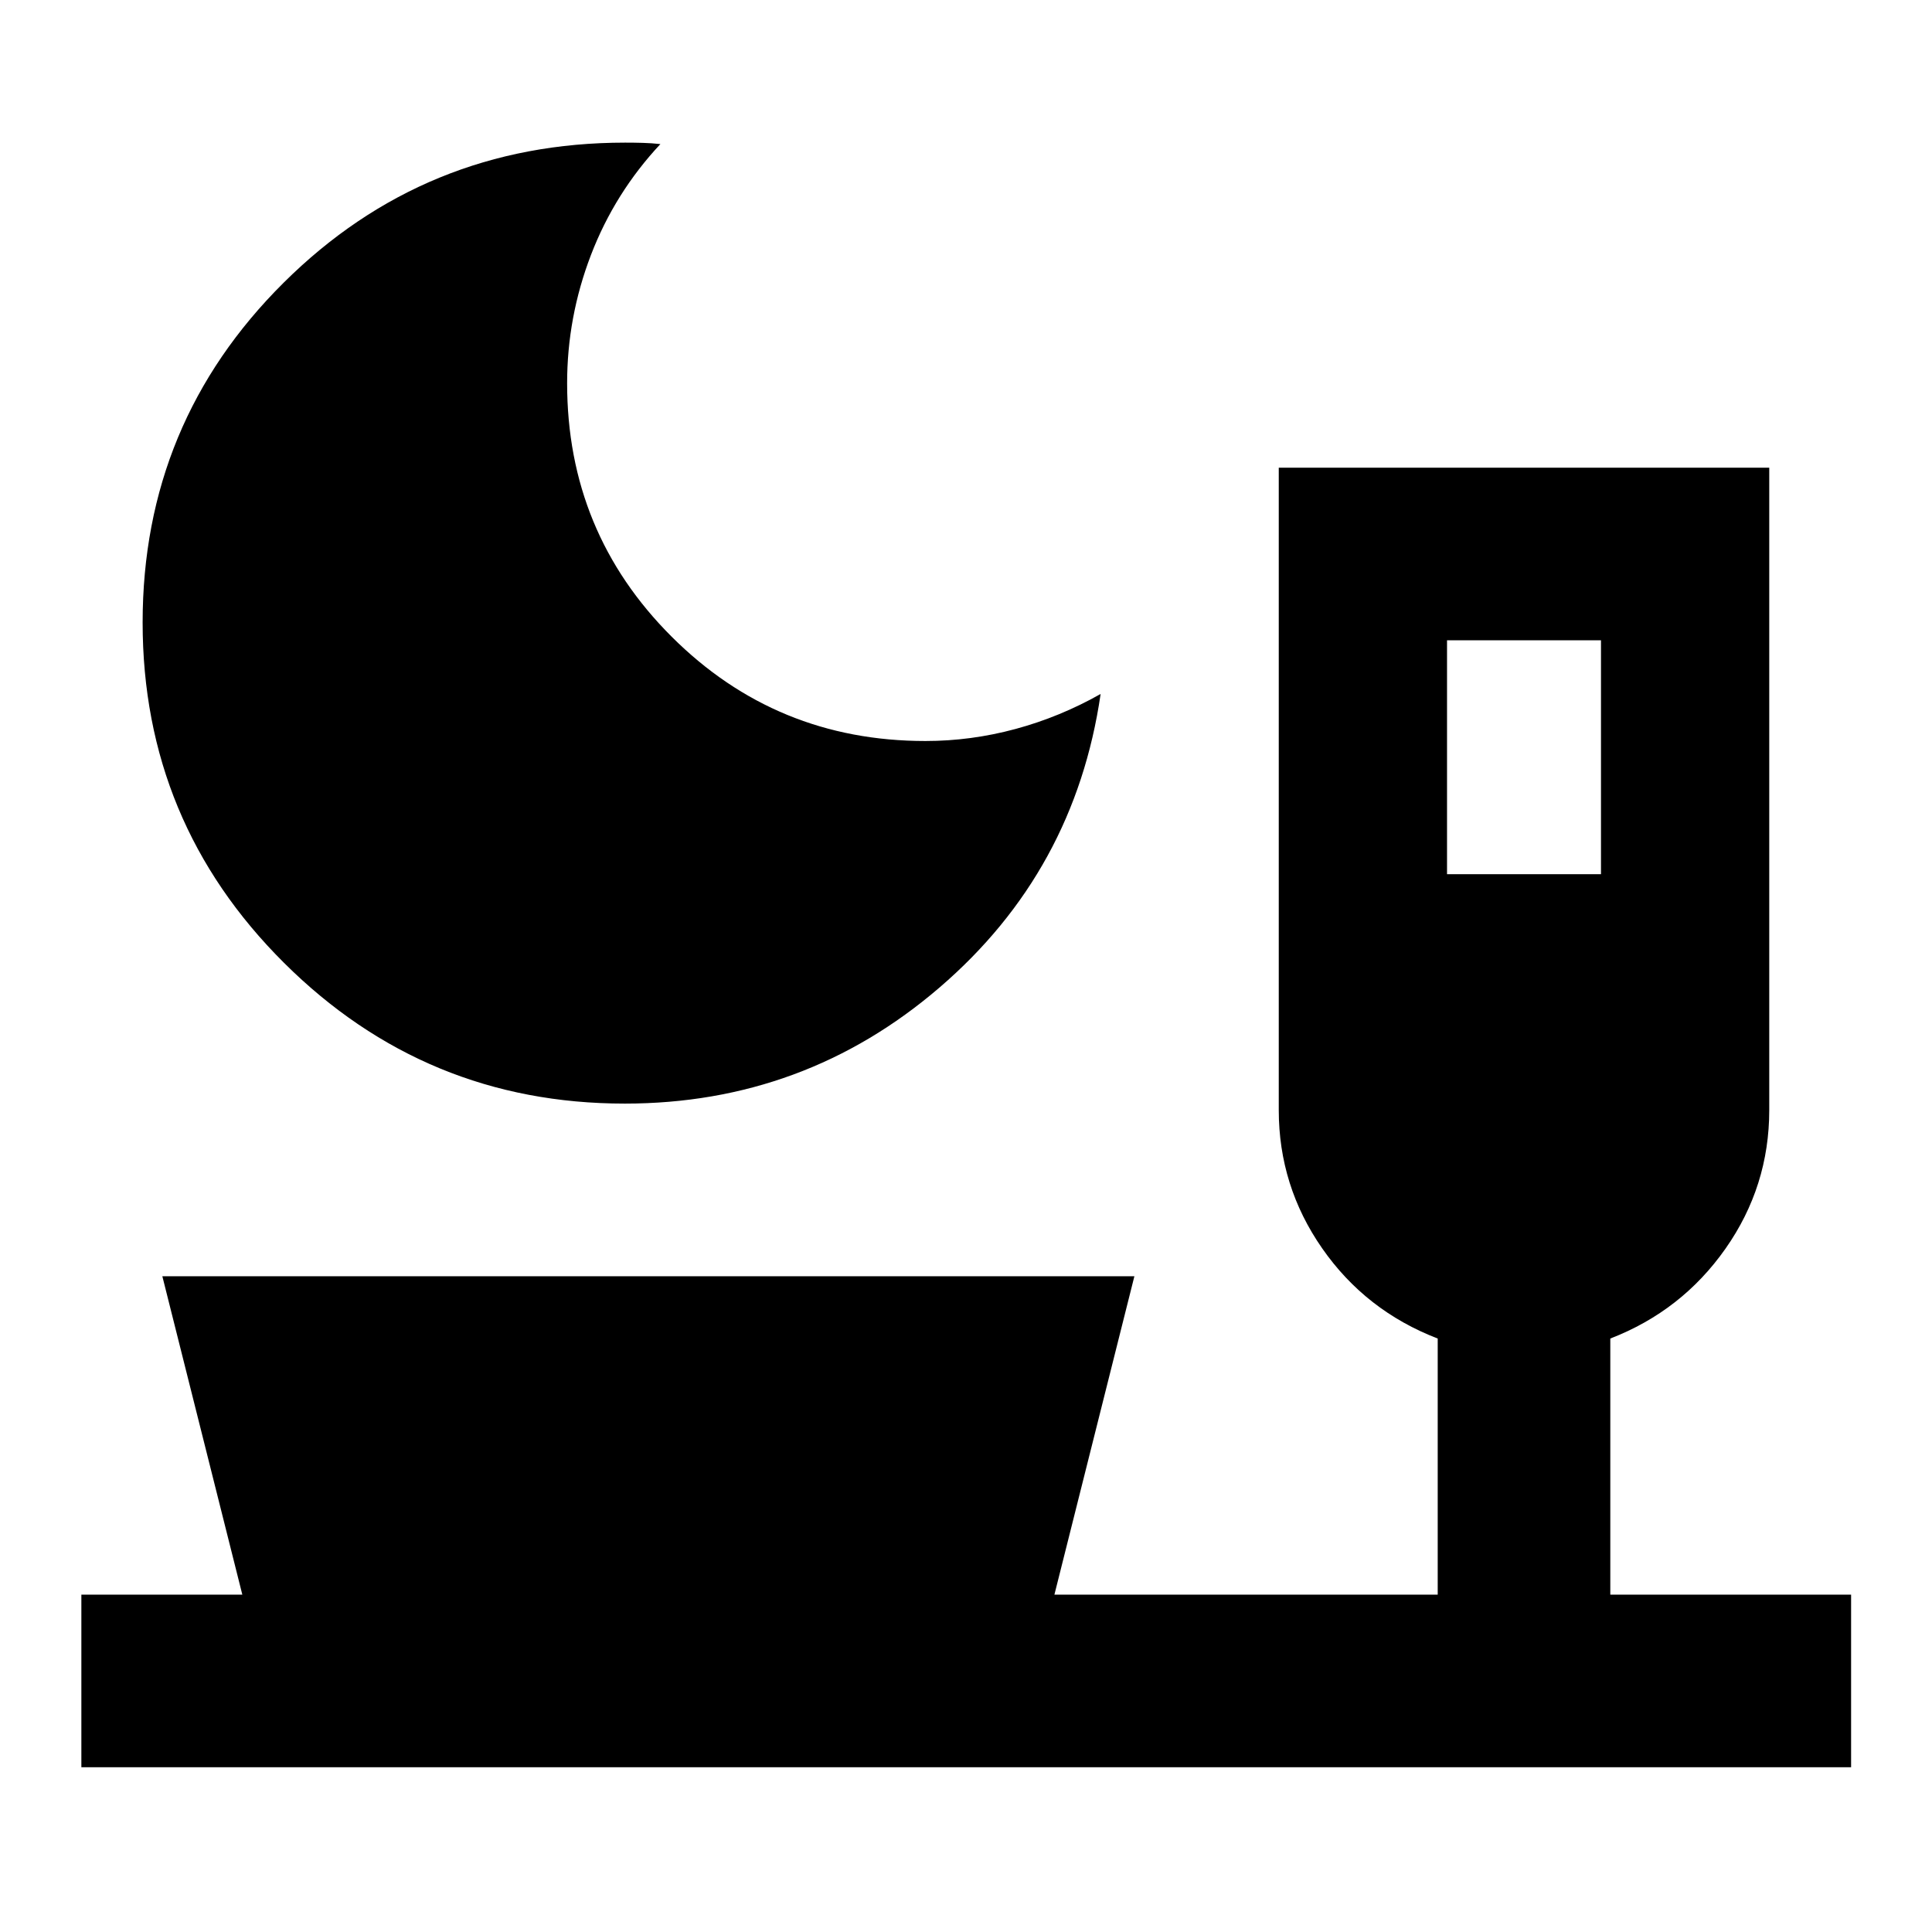 <svg xmlns="http://www.w3.org/2000/svg" height="24" viewBox="0 -960 960 960" width="24"><path d="M310.39-411.63q-98.97 0-169.25-69.92-70.27-69.93-70.27-169.14 0-99.21 70.06-168.83 70.06-69.61 169.72-69.61 4.44 0 8.75.12 4.32.12 8.75.6-22.67 24.24-34.51 55.11-11.84 30.87-11.84 63.73 0 74.07 51.93 125.92 51.92 51.85 126.1 51.85 22.65 0 44.74-5.97 22.1-5.97 42.32-17.4-12.82 88.08-79.99 145.81-67.16 57.73-156.51 57.73Zm408.63-114h76.5v-116.22h-76.5v116.22ZM40.43-81.87v-85.76h79.98l-39.74-158.2h483l-39.74 158.2h190.46v-127.26q-35.8-13.79-57.39-44.79-21.59-31-21.59-68.73v-319.2h243.72v319.2q0 37.91-21.75 68.87-21.75 30.95-57.23 44.65v127.26H919.8v85.76H40.43Z"/></svg>